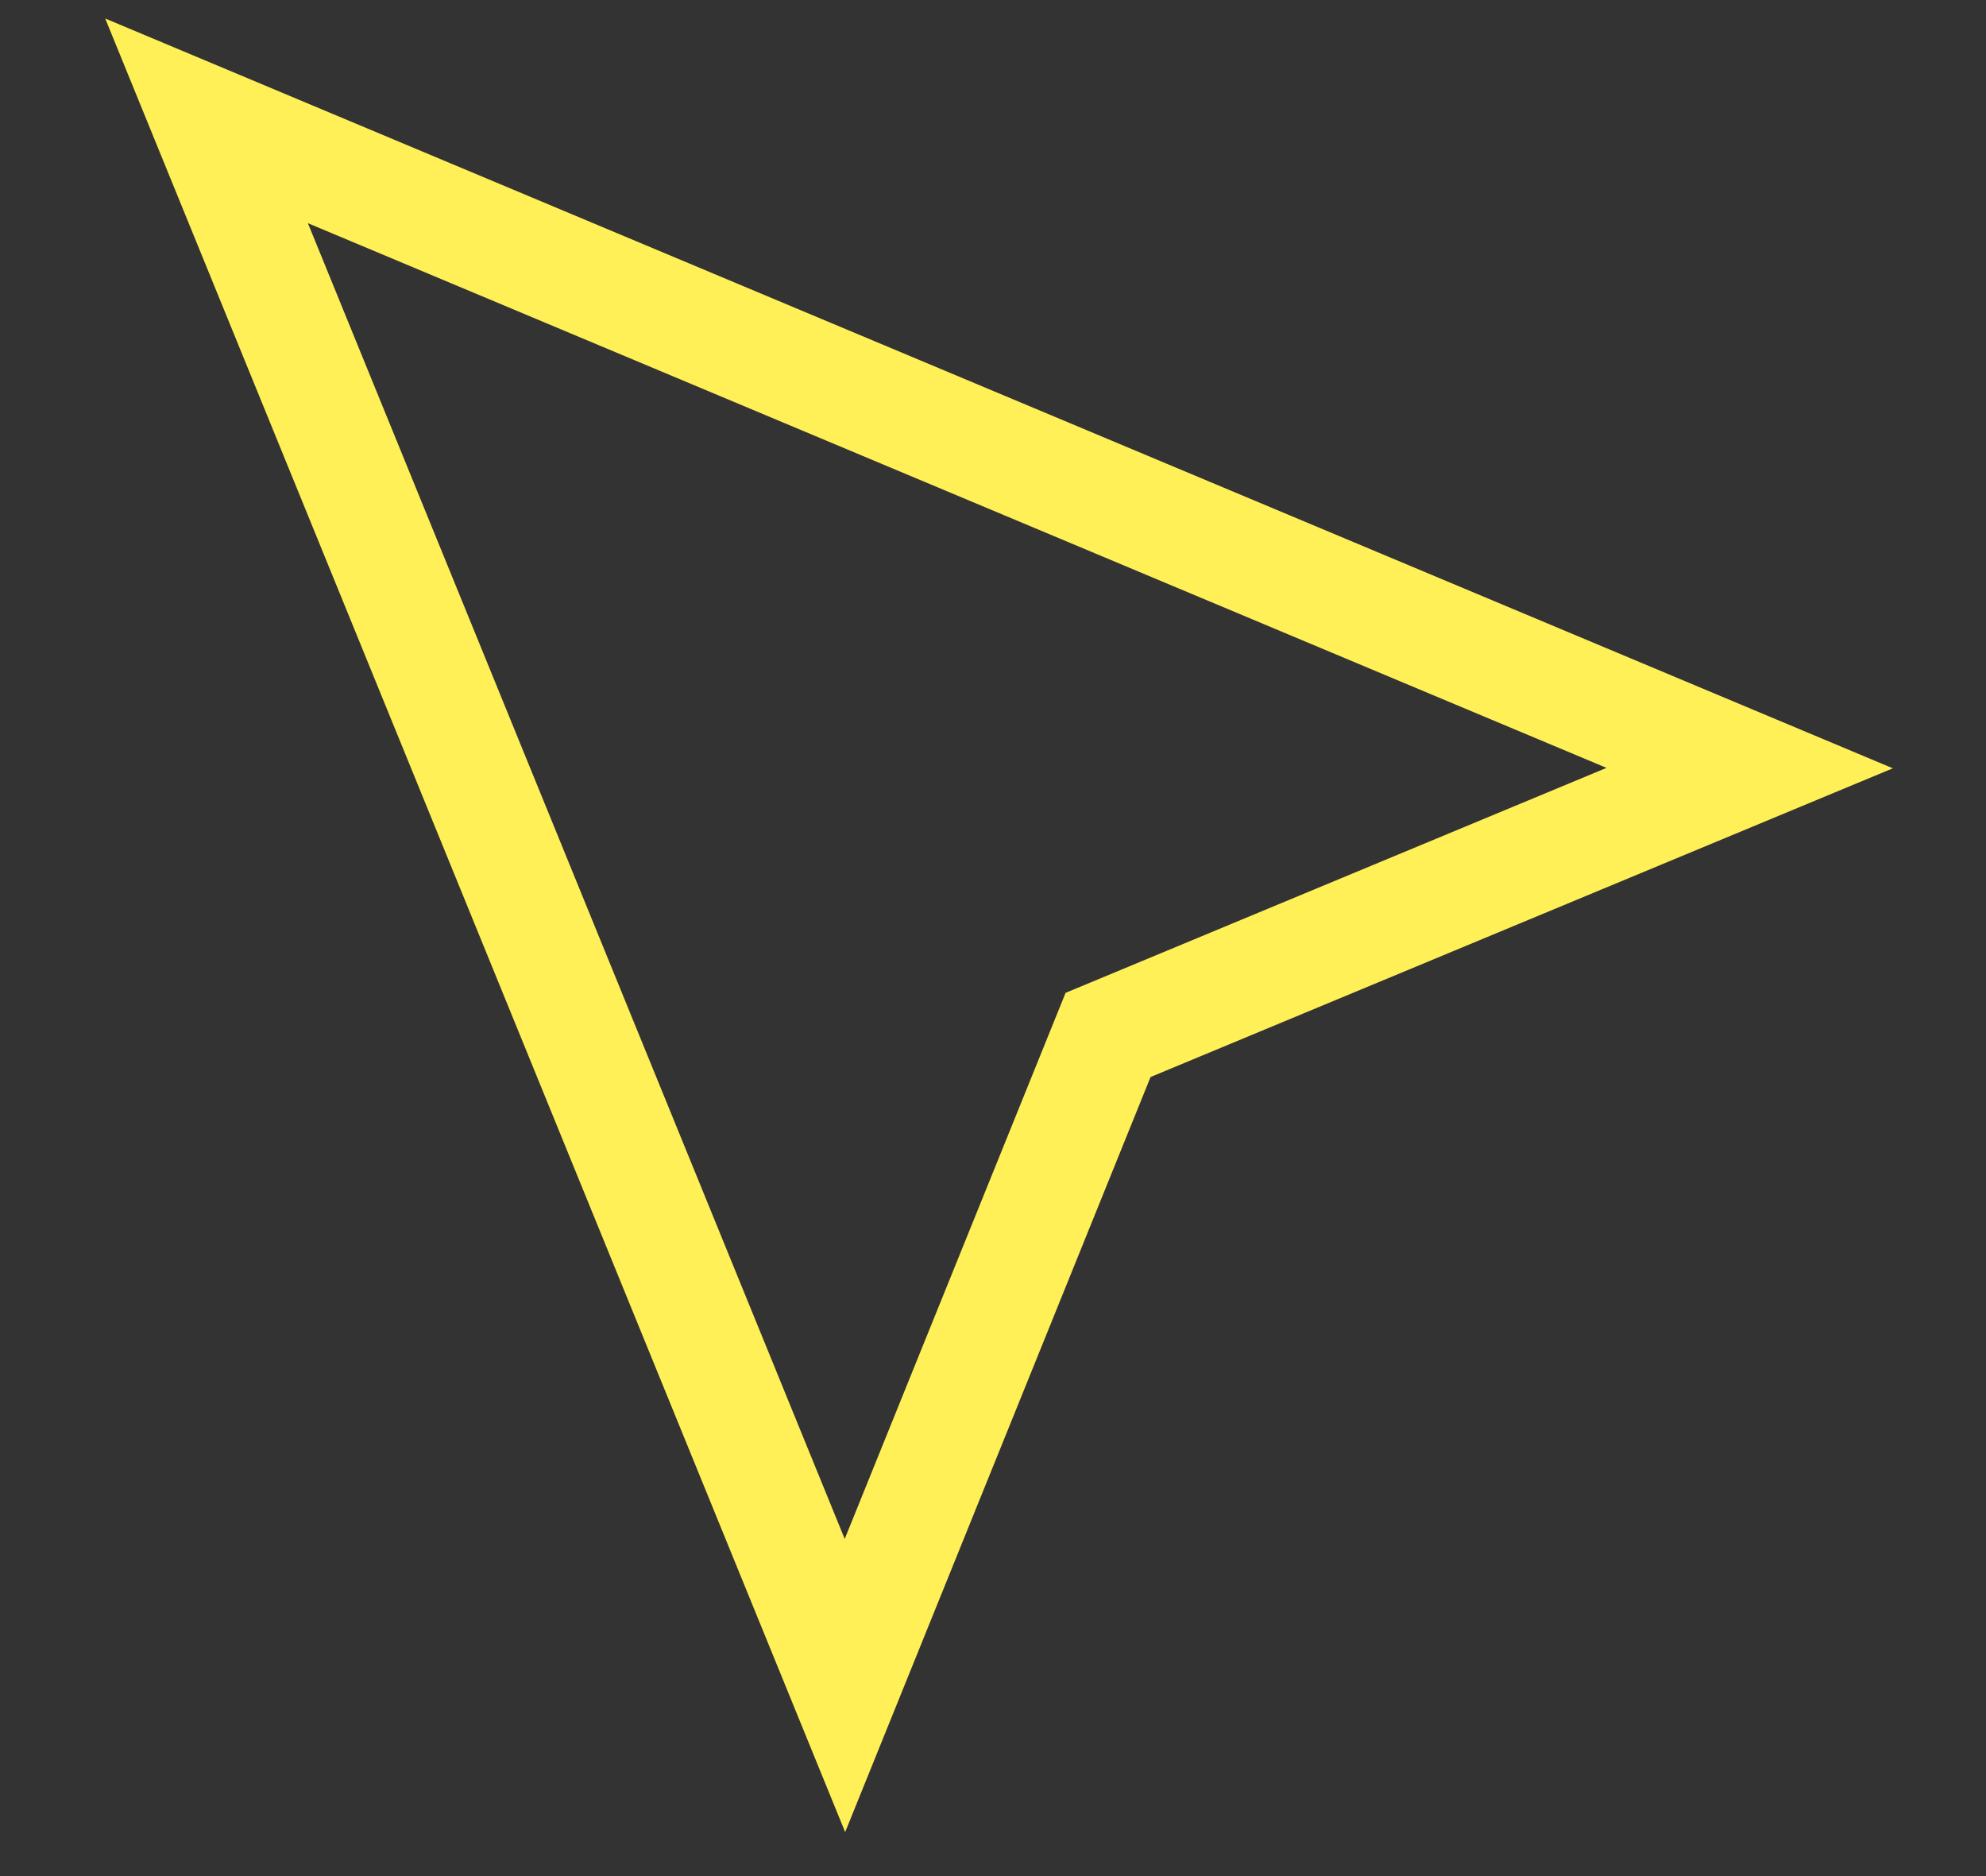 <svg xmlns="http://www.w3.org/2000/svg" width="18" height="17" fill="none" xmlns:v="https://vecta.io/nano"><rect width="100%" height="100%" fill="#333333" stroke="none"/><path d="M15.858 6.96l-5.815 2.418-2.385 5.895L1.872 1.095 15.858 6.96z" stroke="#fff057" stroke-miterlimit="10"/></svg>
